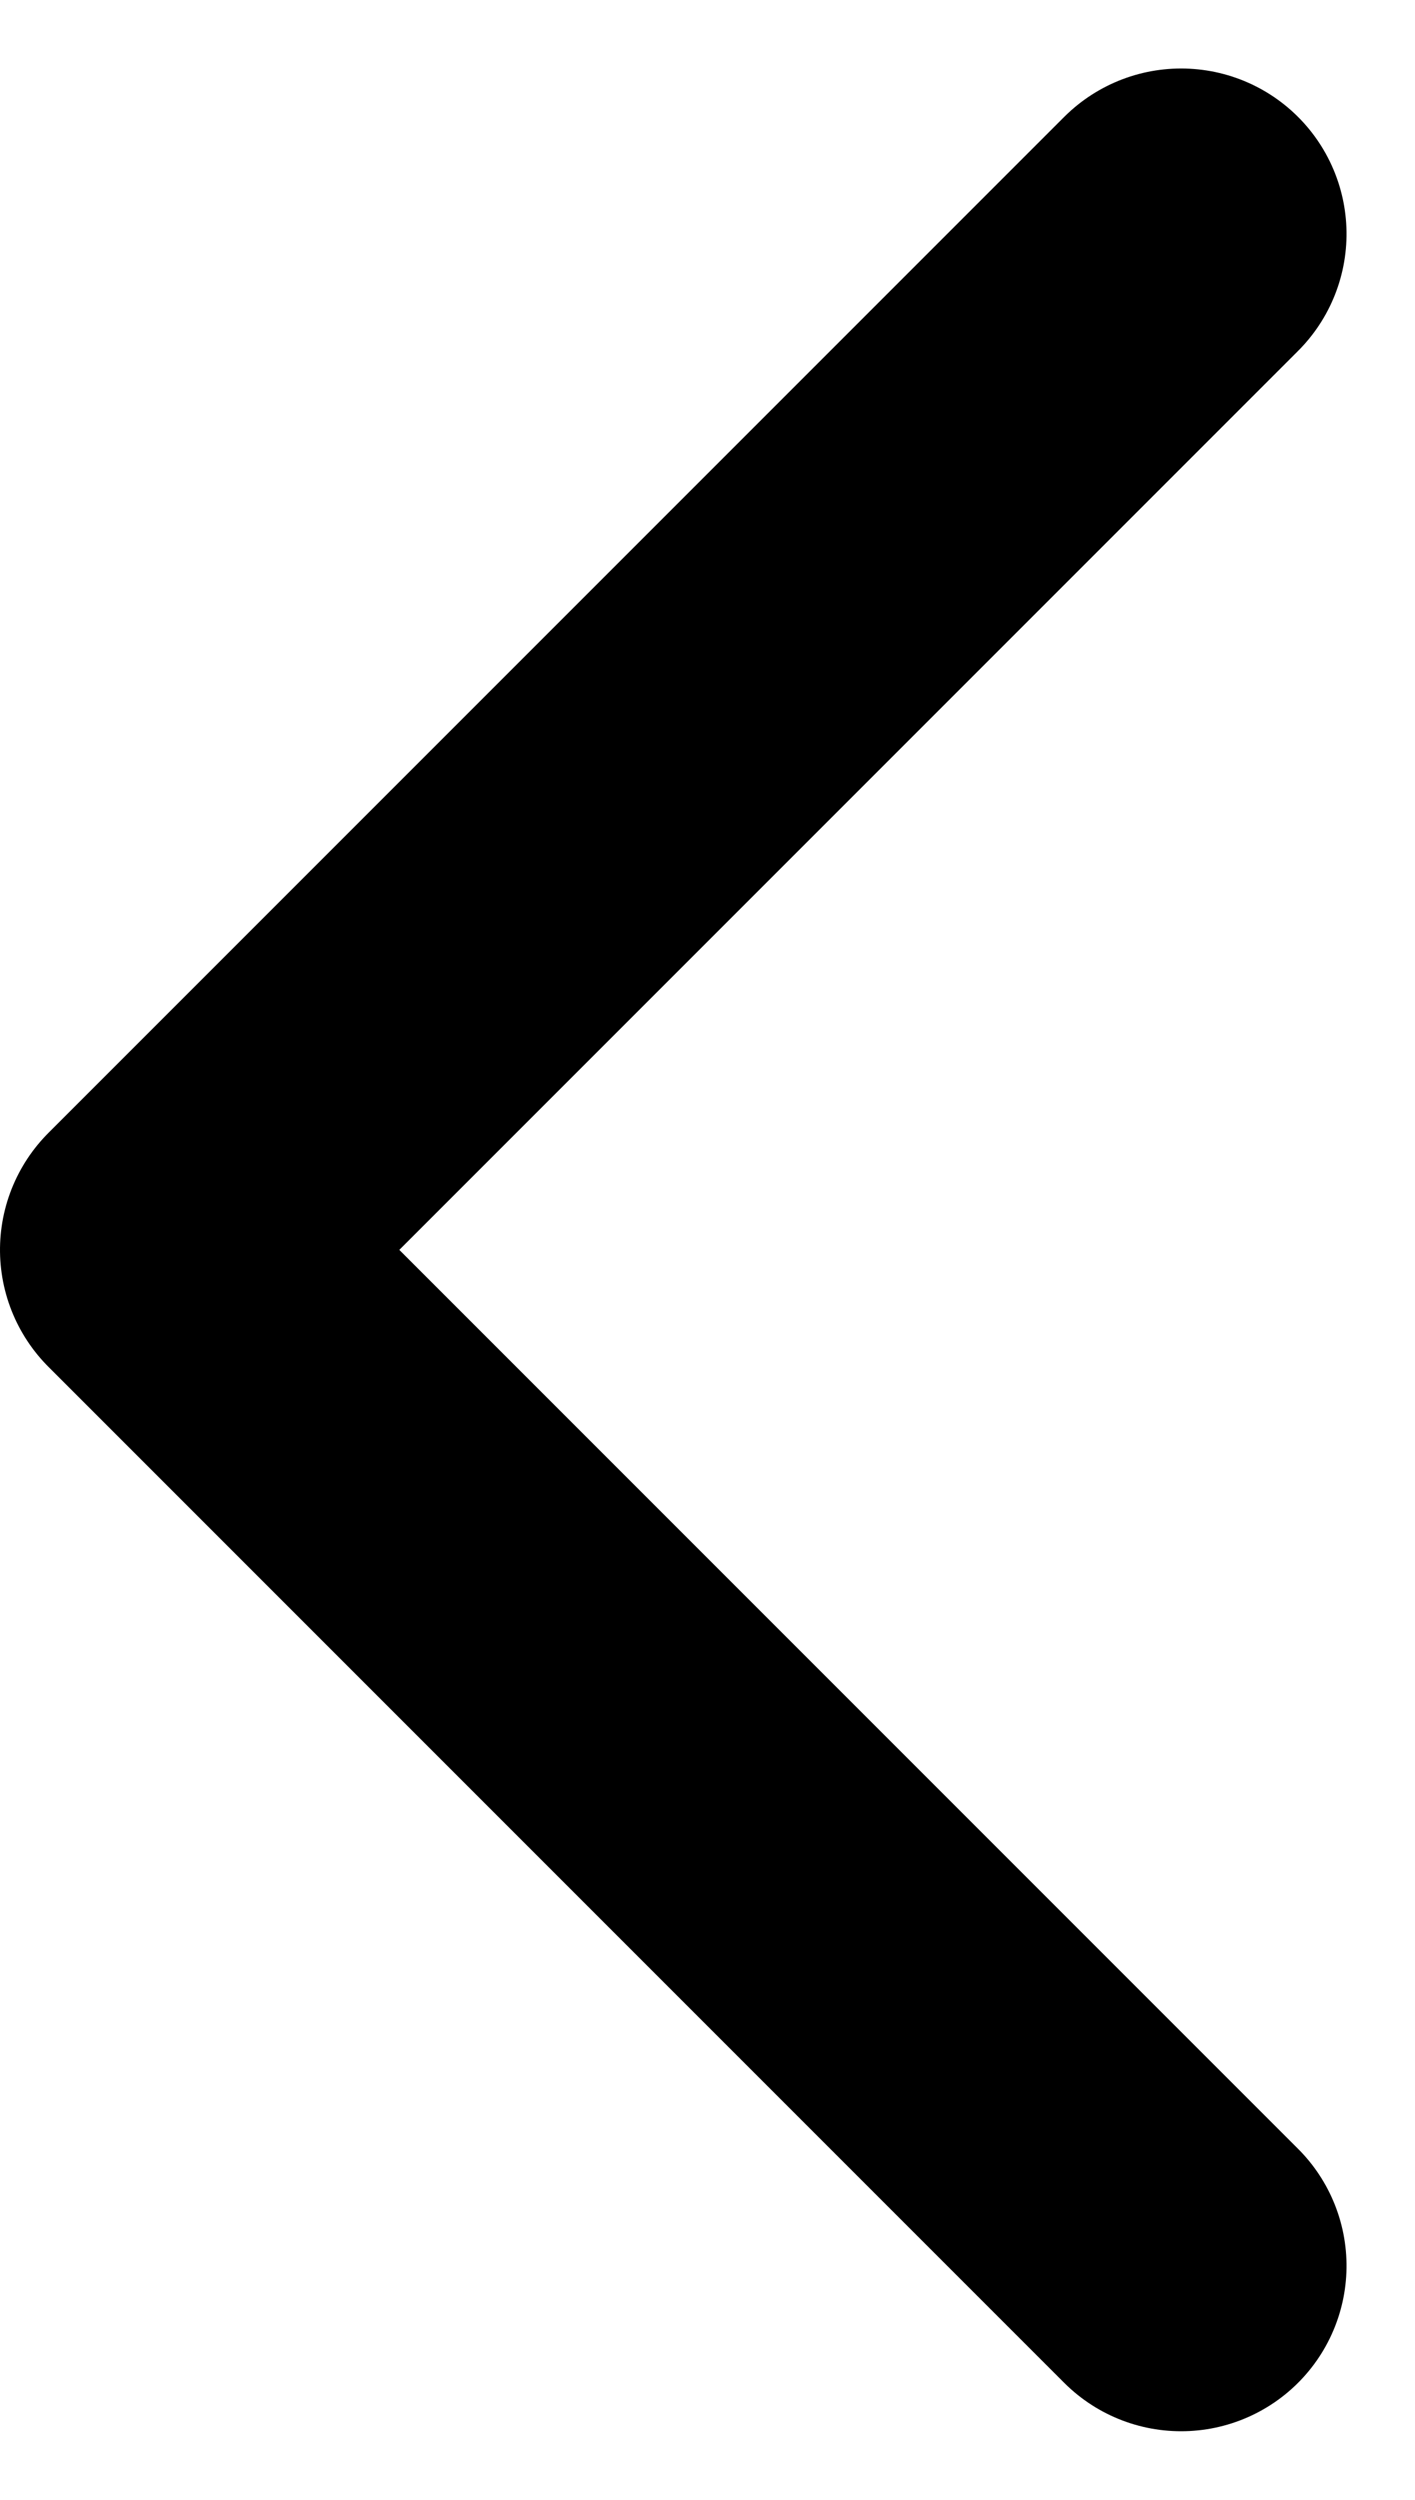 <svg xmlns="http://www.w3.org/2000/svg" width="8.555" height="15.11" viewBox="0 0 8.555 15.11">
  <path id="Path_670" data-name="Path 670" d="M19.782,18l-6.141,6.141L7.5,18" transform="translate(25.141 -6.086) rotate(90)" fill="none" stroke="#000" stroke-linecap="round" stroke-linejoin="round" stroke-width="2"/>
</svg>
